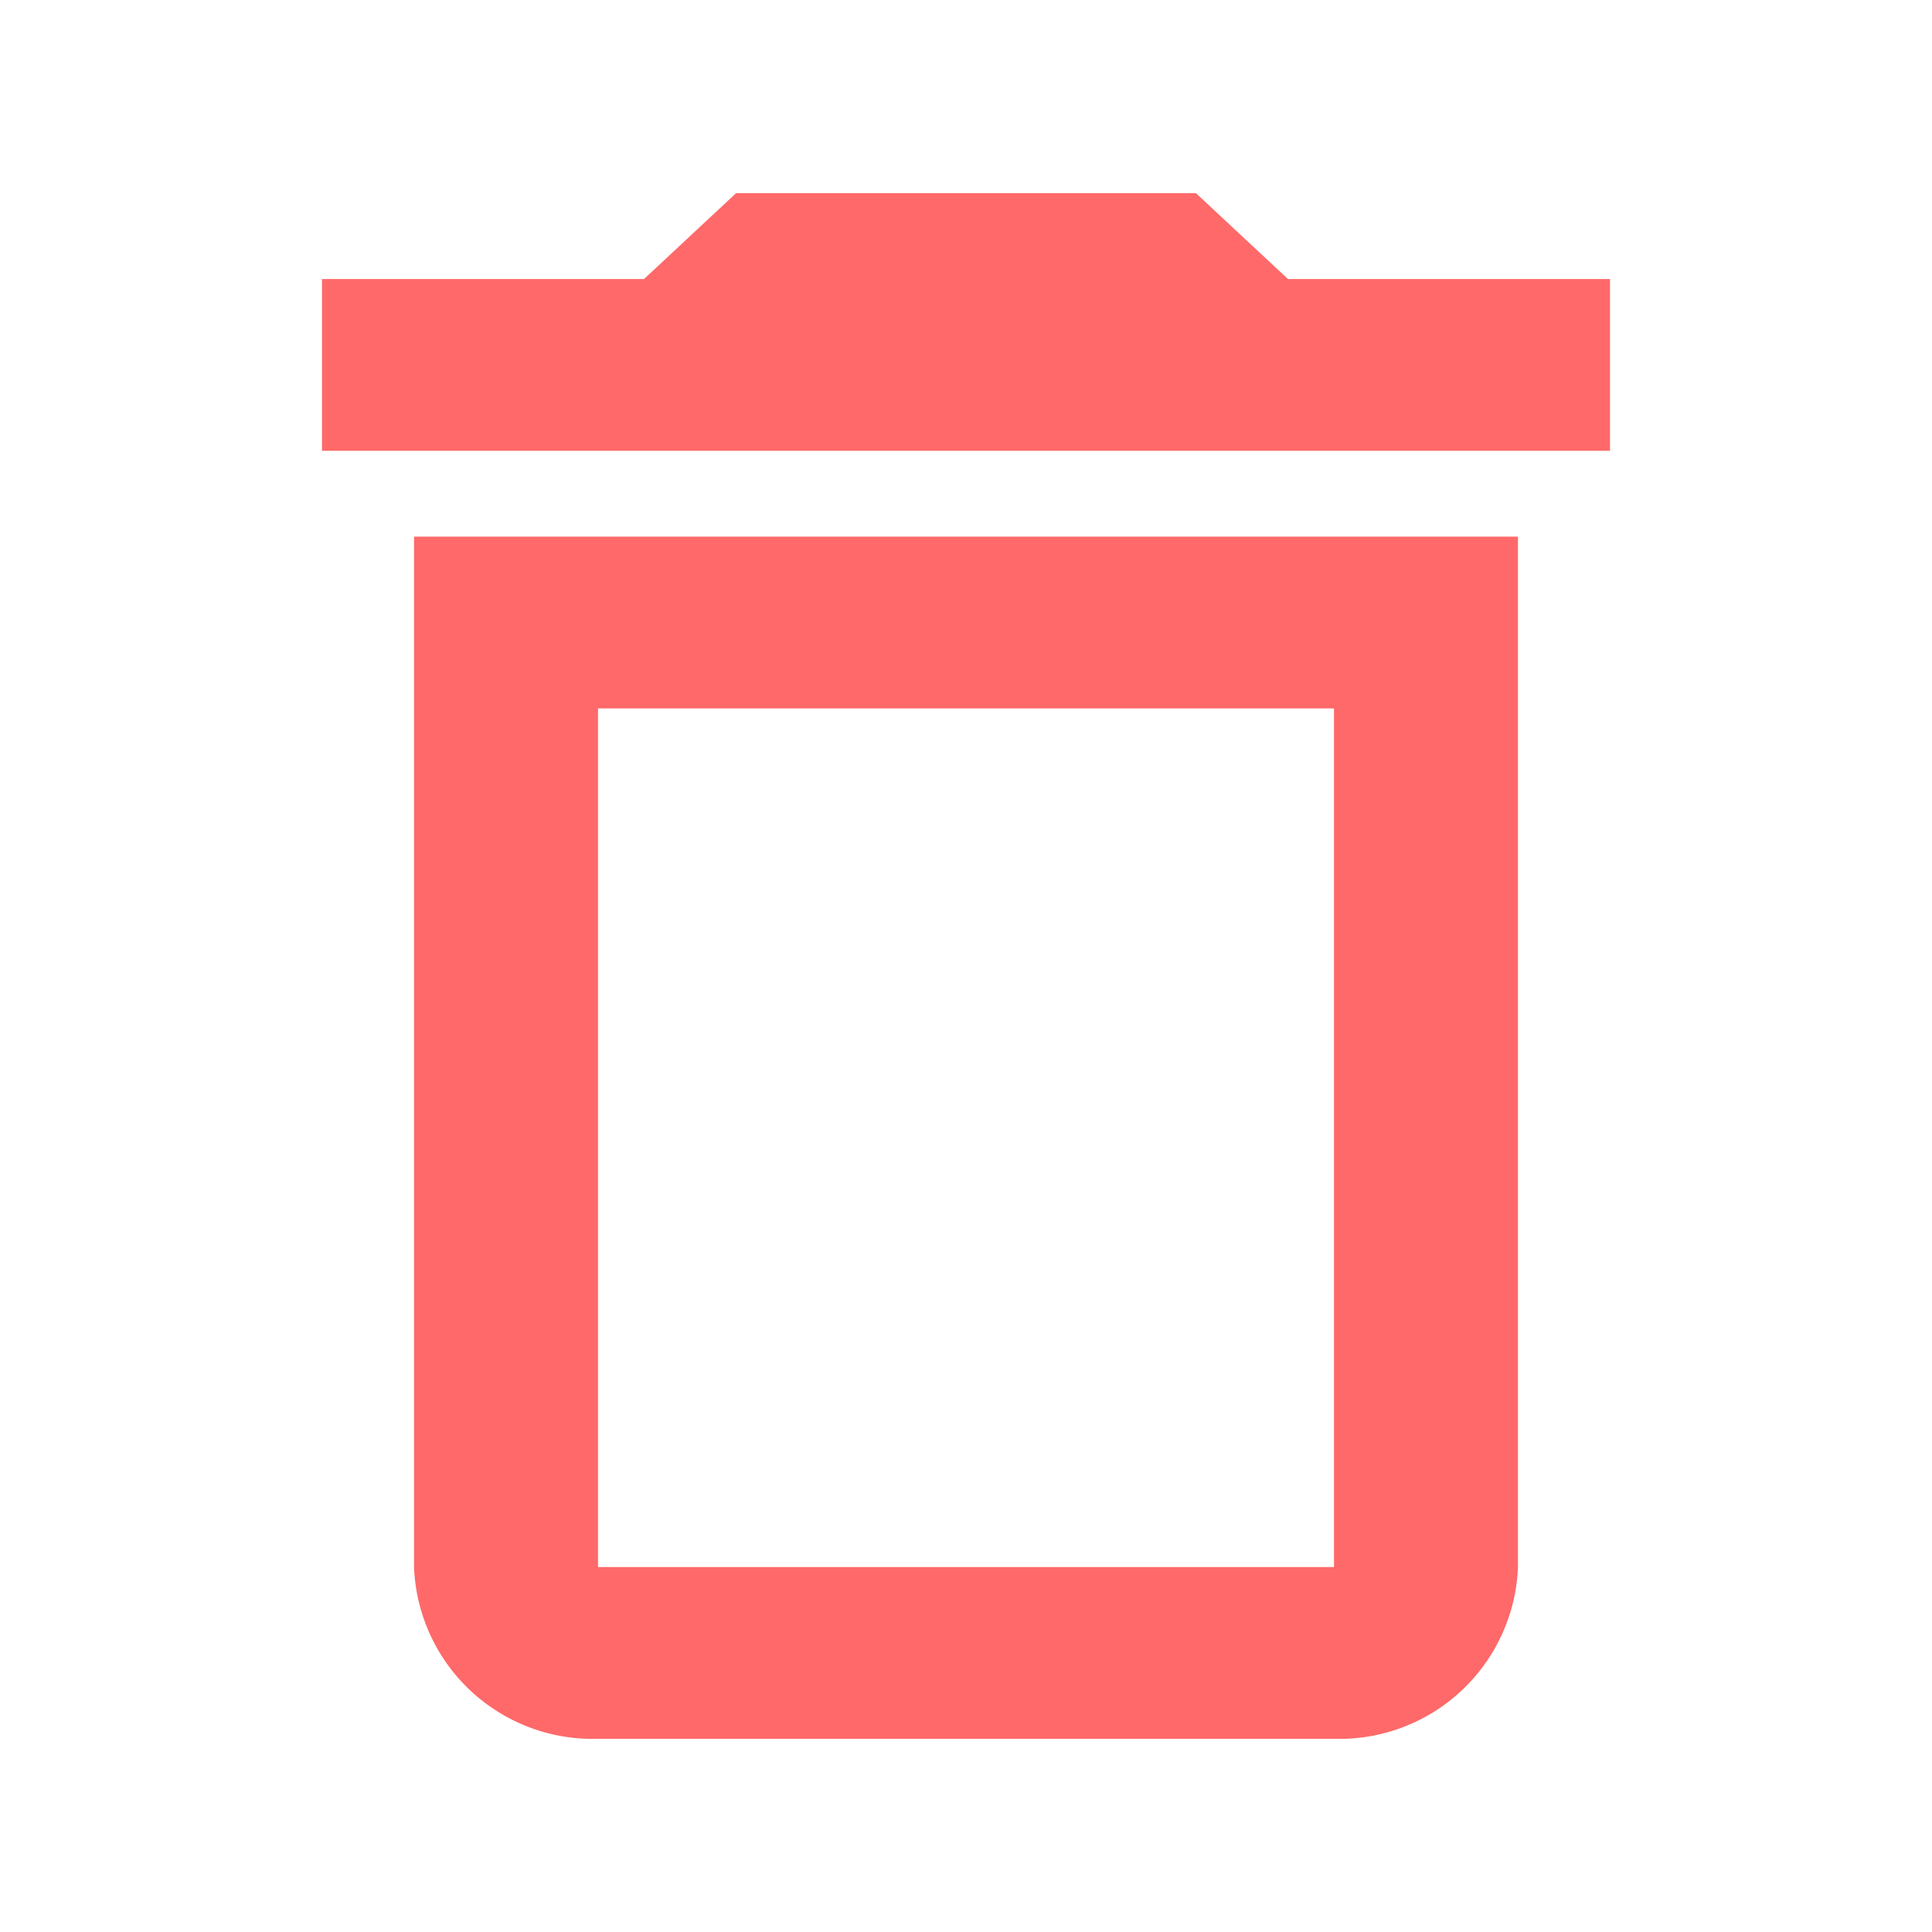 <svg id="outline-delete-24px" xmlns="http://www.w3.org/2000/svg" width="30" height="30" viewBox="0 0 30 30">
  <path id="Path_1005" data-name="Path 1005" d="M0,0H30V30H0Z" fill="none"/>
  <path id="Path_1006" data-name="Path 1006" d="M20.714,11V24.333H9.286V11H20.714M18.571,3H11.429L10,4.333H5V7H25V4.333H20Zm5,5.333H6.429v16A2.775,2.775,0,0,0,9.286,27H20.714a2.775,2.775,0,0,0,2.857-2.667Z" transform="translate(0)" fill="#ff6969"/>
</svg>
